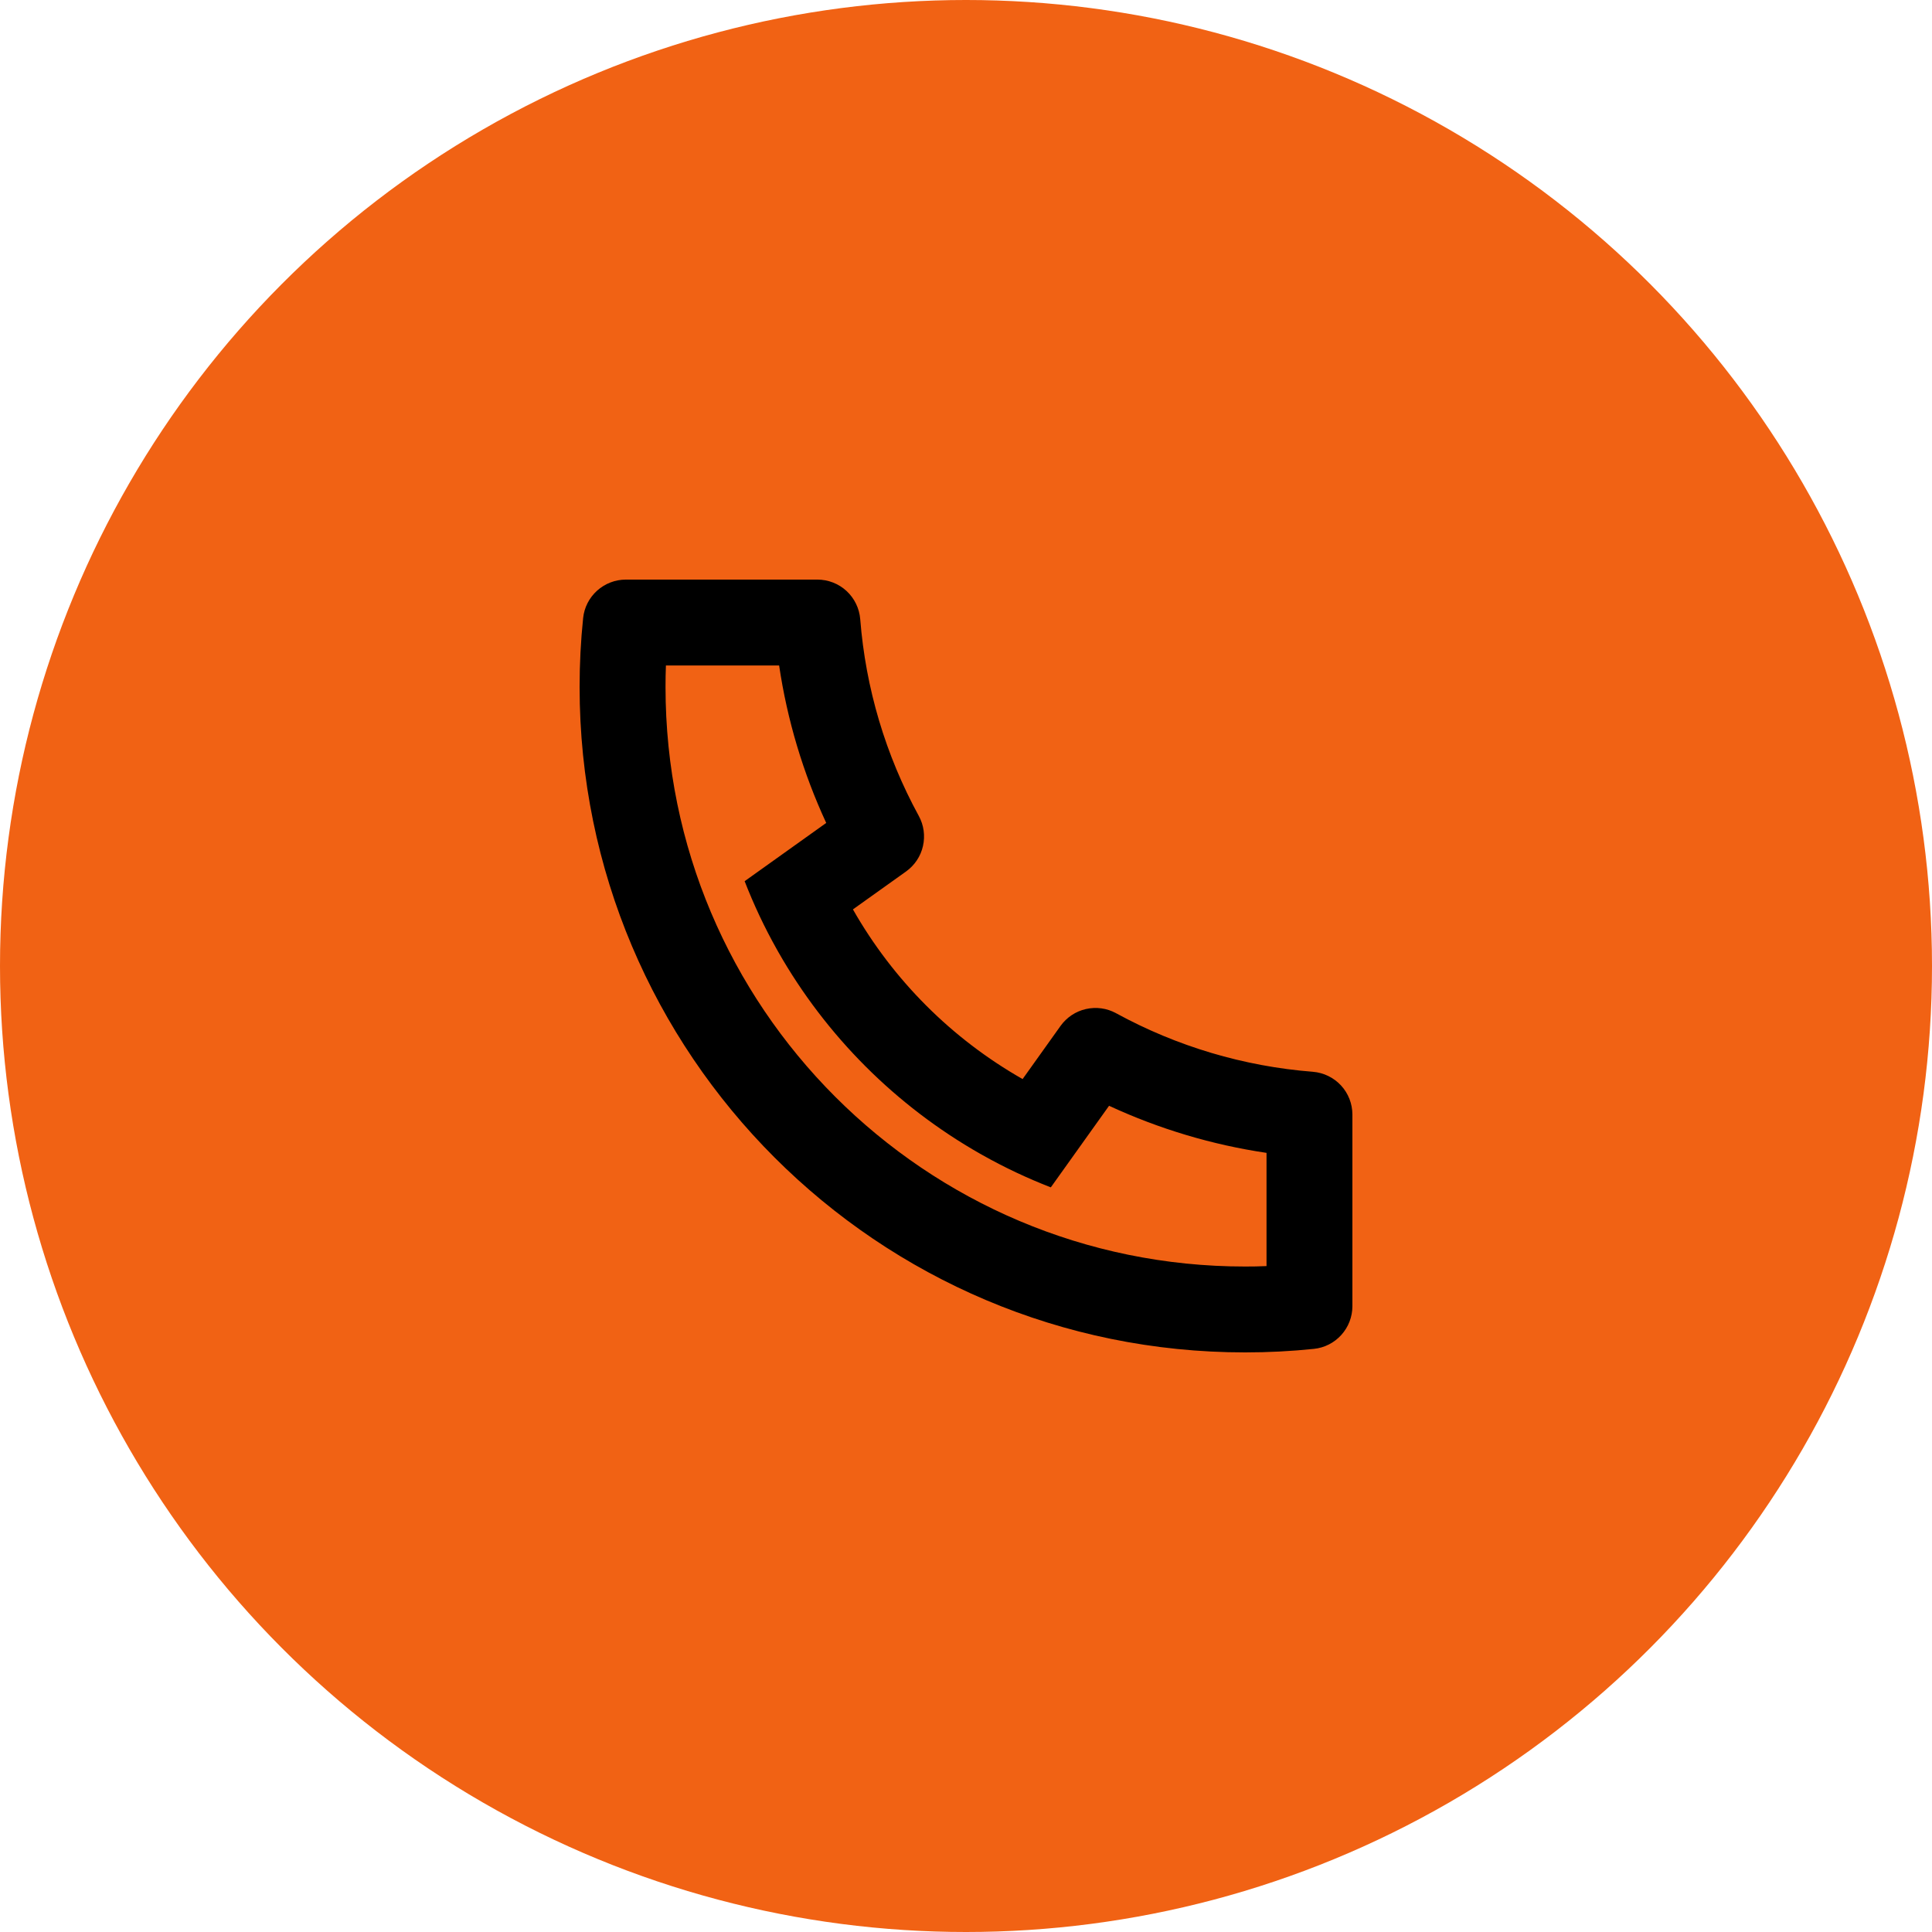 <svg width="40" height="40" viewBox="0 0 40 40" xmlns="http://www.w3.org/2000/svg">
<circle cx="20" cy="20" r="20" fill="#F16214"/>
<path d="M17.659 18.828C18.493 20.294 19.706 21.507 21.172 22.341L21.957 21.241C22.084 21.064 22.27 20.939 22.483 20.891C22.695 20.843 22.917 20.873 23.108 20.978C24.365 21.665 25.753 22.078 27.181 22.19C27.404 22.208 27.612 22.309 27.764 22.473C27.916 22.637 28 22.853 28 23.076V27.043C28 27.263 27.918 27.475 27.771 27.638C27.623 27.802 27.421 27.905 27.202 27.927C26.731 27.976 26.256 28 25.778 28C18.169 28 12 21.831 12 14.222C12 13.744 12.024 13.269 12.073 12.798C12.095 12.579 12.198 12.377 12.362 12.229C12.525 12.082 12.737 12 12.957 12H16.924C17.147 12 17.363 12.084 17.527 12.236C17.691 12.388 17.792 12.596 17.81 12.819C17.922 14.247 18.335 15.635 19.022 16.892C19.127 17.083 19.157 17.305 19.109 17.517C19.061 17.73 18.936 17.916 18.759 18.043L17.659 18.828V18.828ZM15.417 18.244L17.106 17.038C16.627 16.004 16.298 14.906 16.131 13.778H13.787C13.781 13.925 13.779 14.074 13.779 14.222C13.778 20.85 19.15 26.222 25.778 26.222C25.926 26.222 26.075 26.22 26.222 26.213V23.869C25.094 23.702 23.996 23.373 22.962 22.894L21.756 24.583C21.27 24.394 20.798 24.172 20.344 23.916L20.292 23.887C18.549 22.895 17.105 21.451 16.113 19.708L16.084 19.656C15.828 19.202 15.606 18.73 15.417 18.244V18.244Z"/>
</svg>
